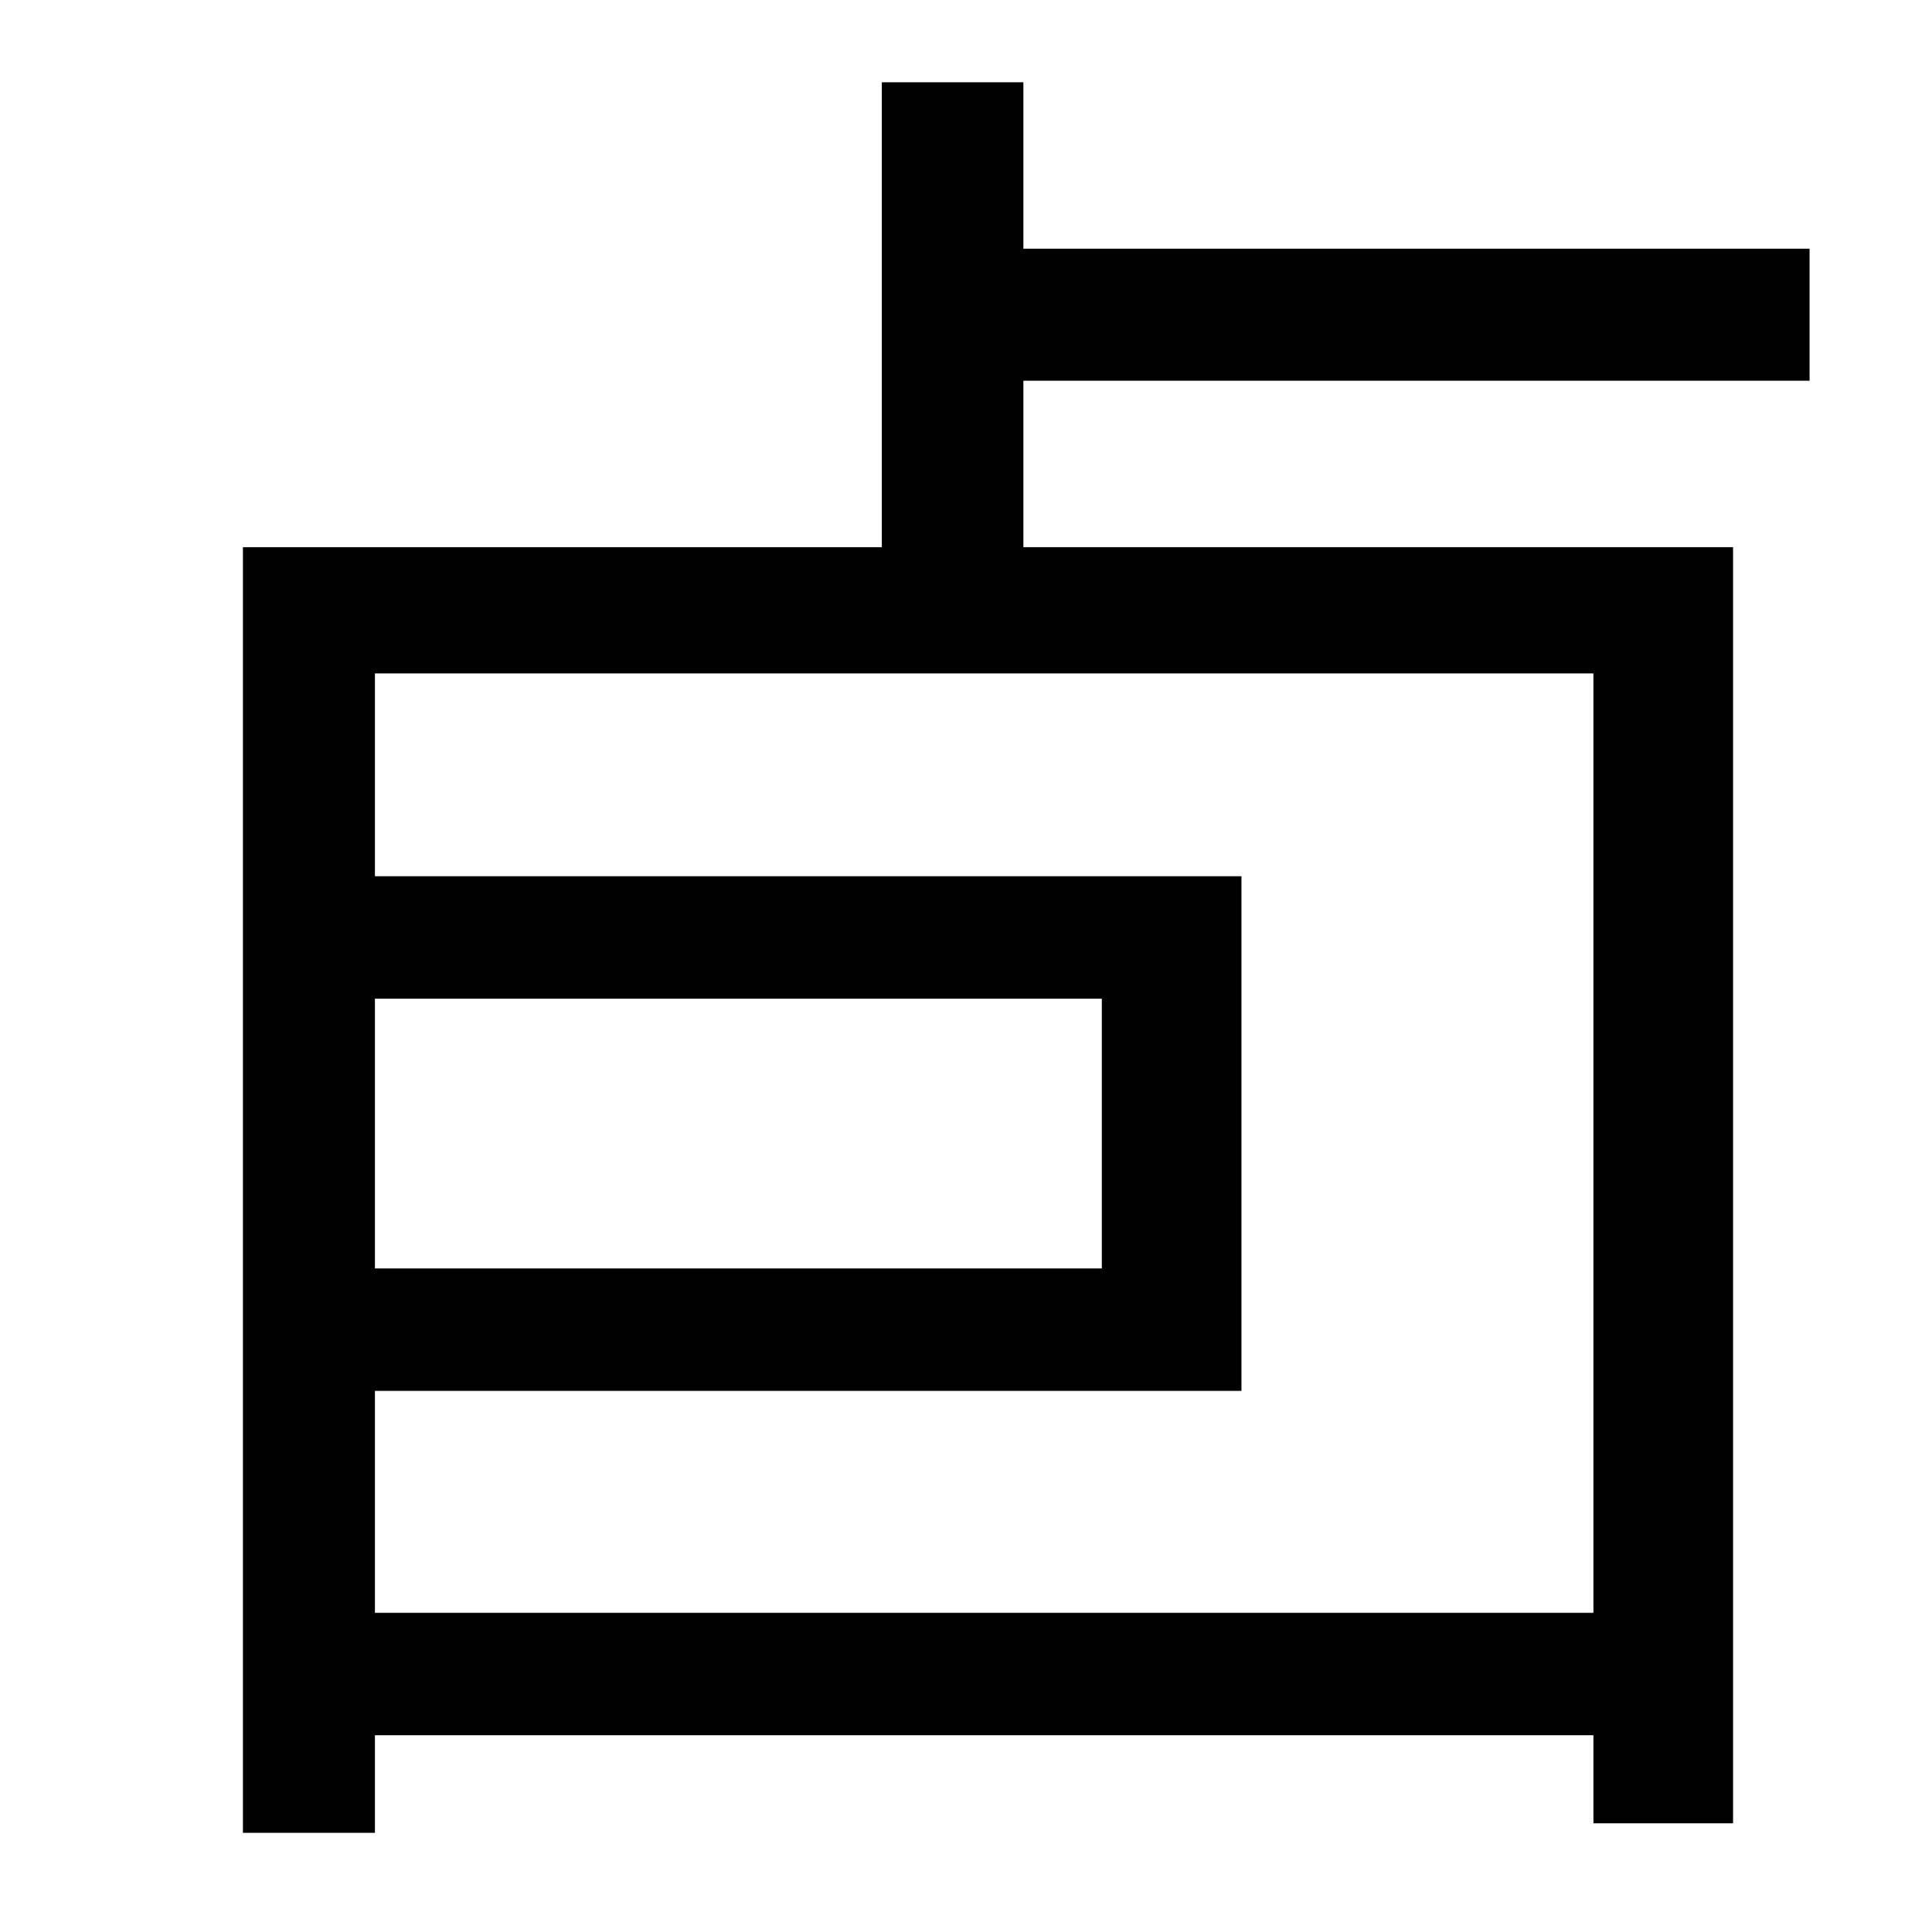 <?xml version="1.0" standalone="no"?>
<!DOCTYPE svg PUBLIC "-//W3C//DTD SVG 1.1//EN" "http://www.w3.org/Graphics/SVG/1.1/DTD/svg11.dtd" >
<svg xmlns="http://www.w3.org/2000/svg" xmlns:xlink="http://www.w3.org/1999/xlink" version="1.1" viewBox="-10 0 1010 1000">
   <path fill="currentColor"
d="M823 843v-491h-637v106h453v269h-453v116h637zM186 522v141h380v-141h-380zM936 199h-411v87h371v667h-73v-46h-637v51h-69v-672h334v-243h74v87h411v69z" />
</svg>
